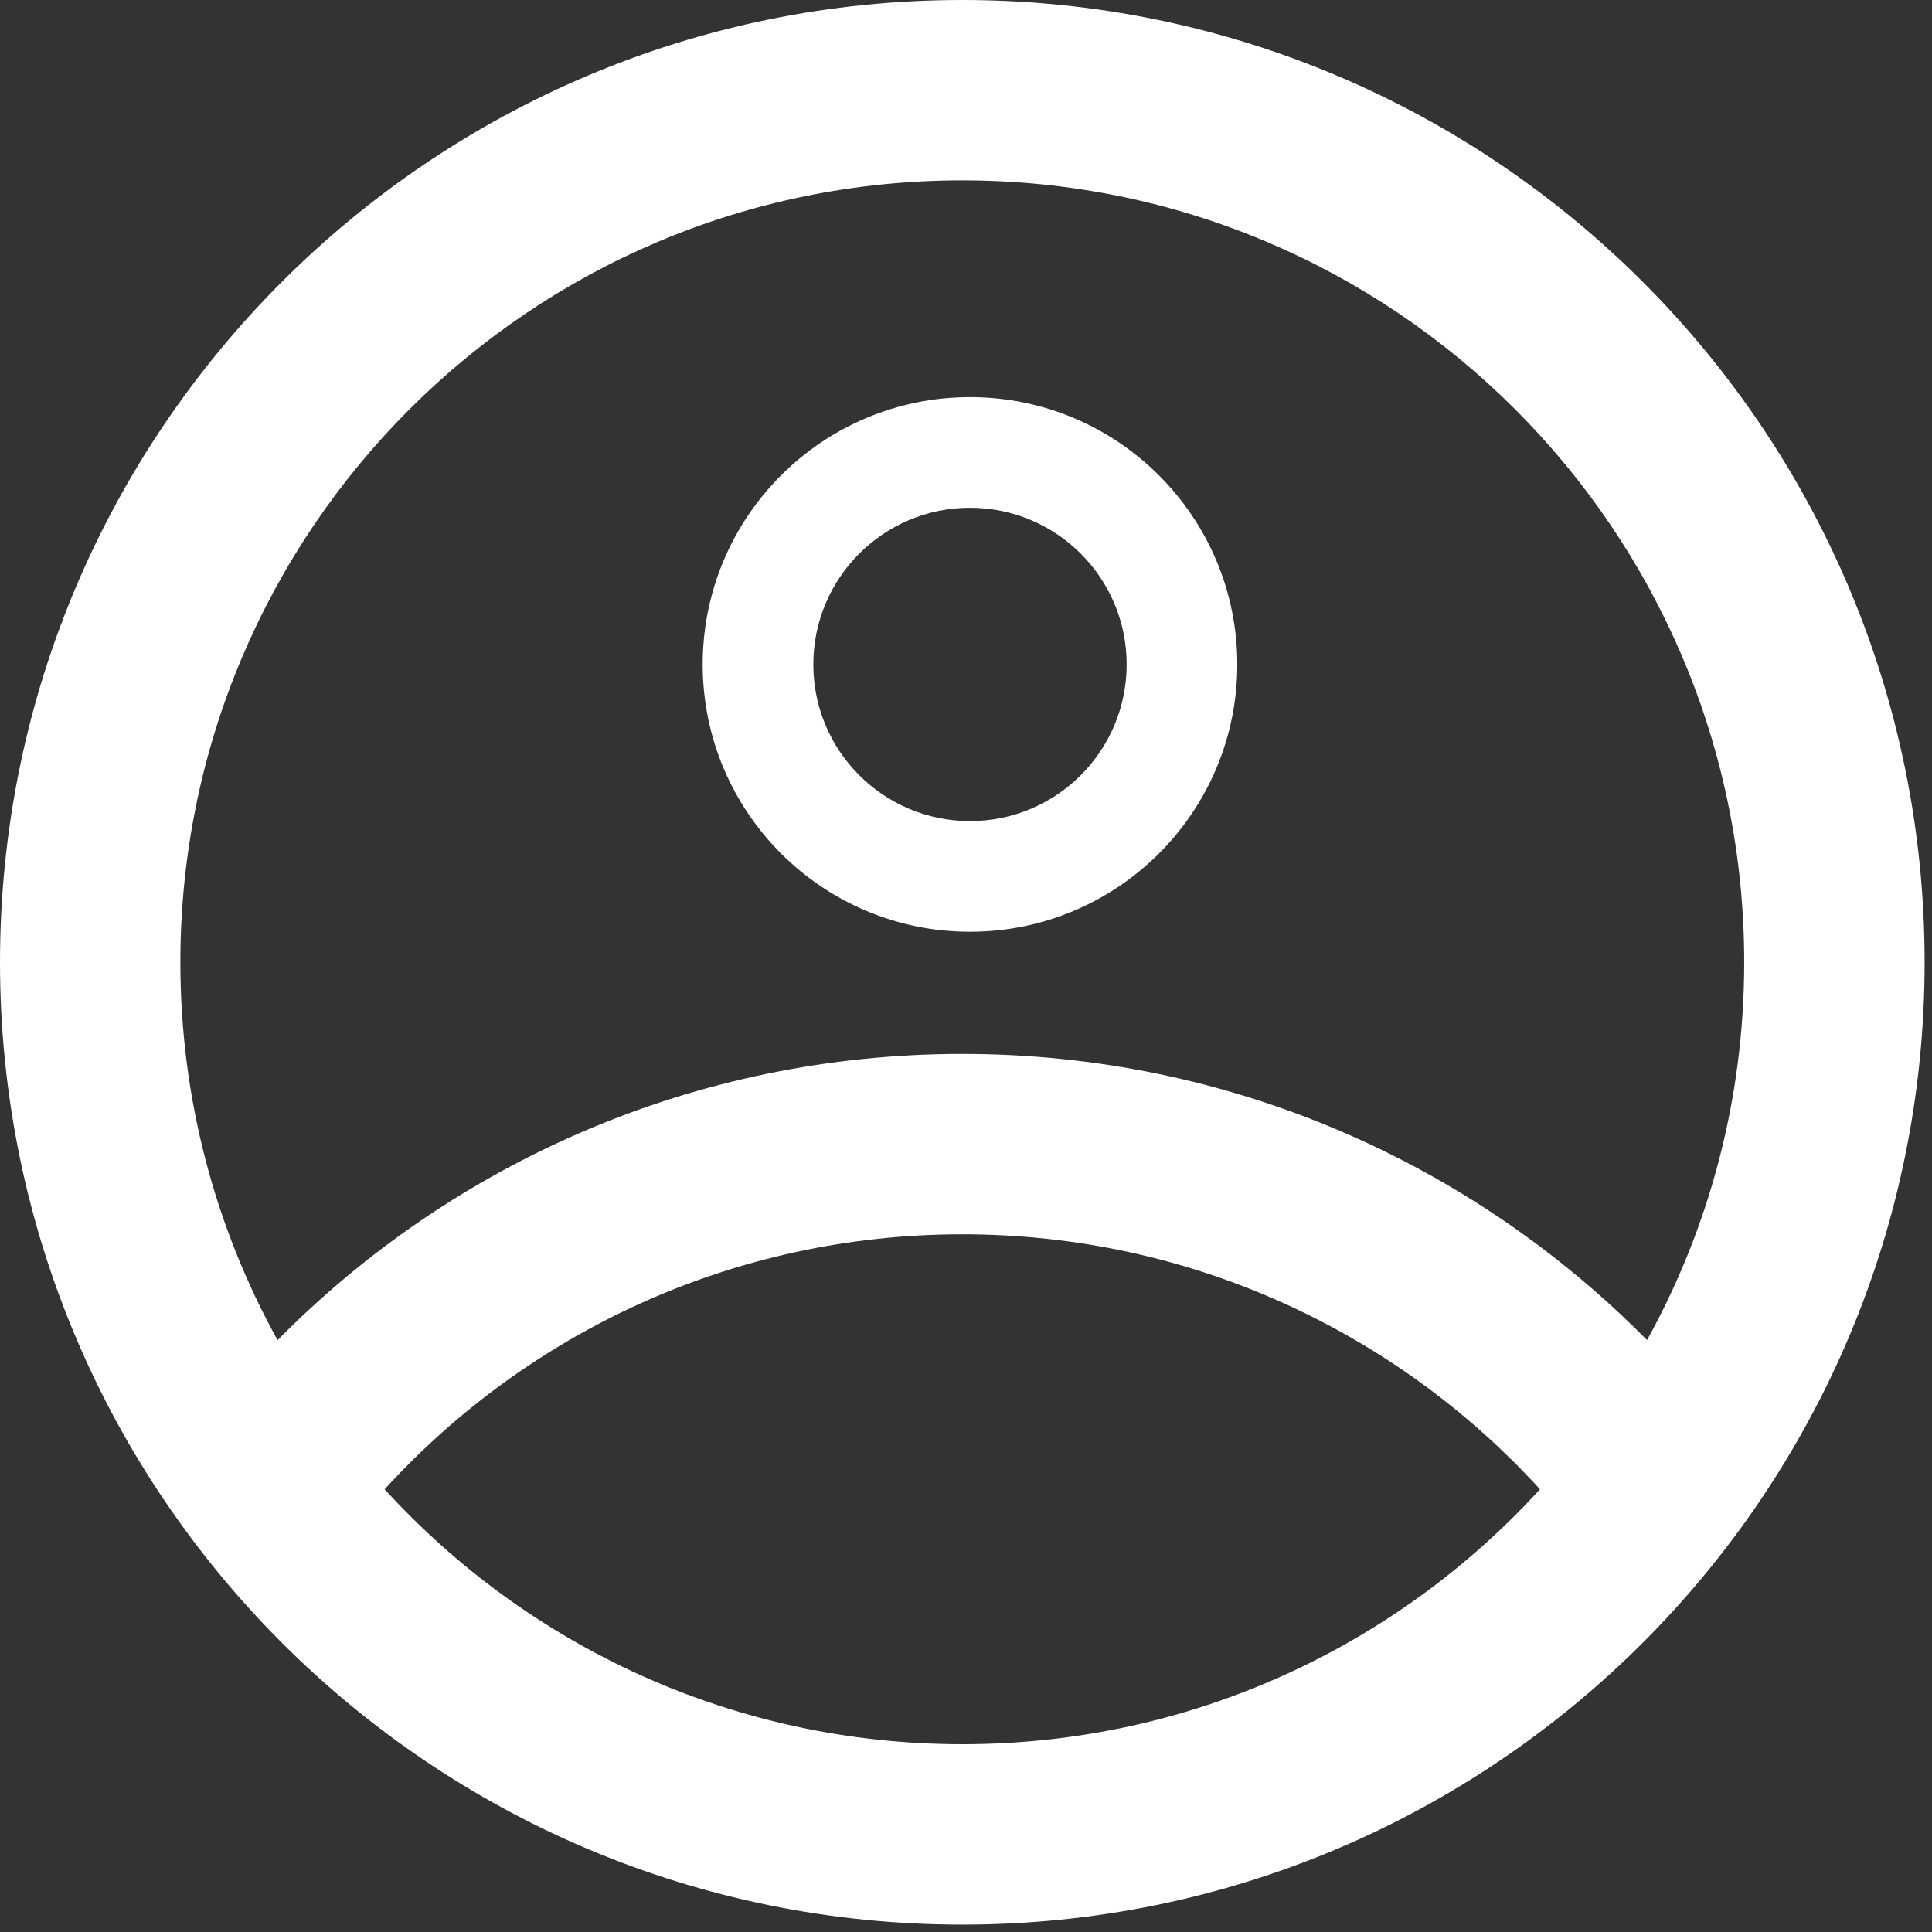 <svg width="45" height="45" viewBox="0 0 45 45" fill="none" xmlns="http://www.w3.org/2000/svg">
<rect x="0" y="0" width="45" height="45" fill="#333333" stroke="none"/>
<path fill-rule="evenodd" clip-rule="evenodd" d="M44.828 22.414C44.828 34.793 34.793 44.828 22.414 44.828C10.035 44.828 0 34.793 0 22.414C0 10.035 10.035 0 22.414 0C34.793 0 44.828 10.035 44.828 22.414ZM4.201 22.414C4.201 25.605 5.022 28.605 6.465 31.214C10.528 27.098 16.173 24.548 22.414 24.548C28.654 24.548 34.299 27.098 38.363 31.214C39.805 28.605 40.626 25.605 40.626 22.414C40.626 12.355 32.472 4.201 22.414 4.201C12.355 4.201 4.201 12.355 4.201 22.414ZM22.414 40.626C17.084 40.626 12.289 38.337 8.959 34.688C12.289 31.039 17.084 28.749 22.414 28.749C27.744 28.749 32.538 31.039 35.869 34.688C32.538 38.337 27.744 40.626 22.414 40.626ZM22.593 21.702C26.032 21.702 28.819 18.915 28.819 15.476C28.819 12.037 26.032 9.25 22.593 9.25C19.155 9.25 16.367 12.037 16.367 15.476C16.367 18.915 19.155 21.702 22.593 21.702ZM22.593 19.125C20.578 19.125 18.944 17.491 18.944 15.476C18.944 13.461 20.578 11.827 22.593 11.827C24.608 11.827 26.242 13.461 26.242 15.476C26.242 17.491 24.608 19.125 22.593 19.125Z" fill="white"/>
</svg>
